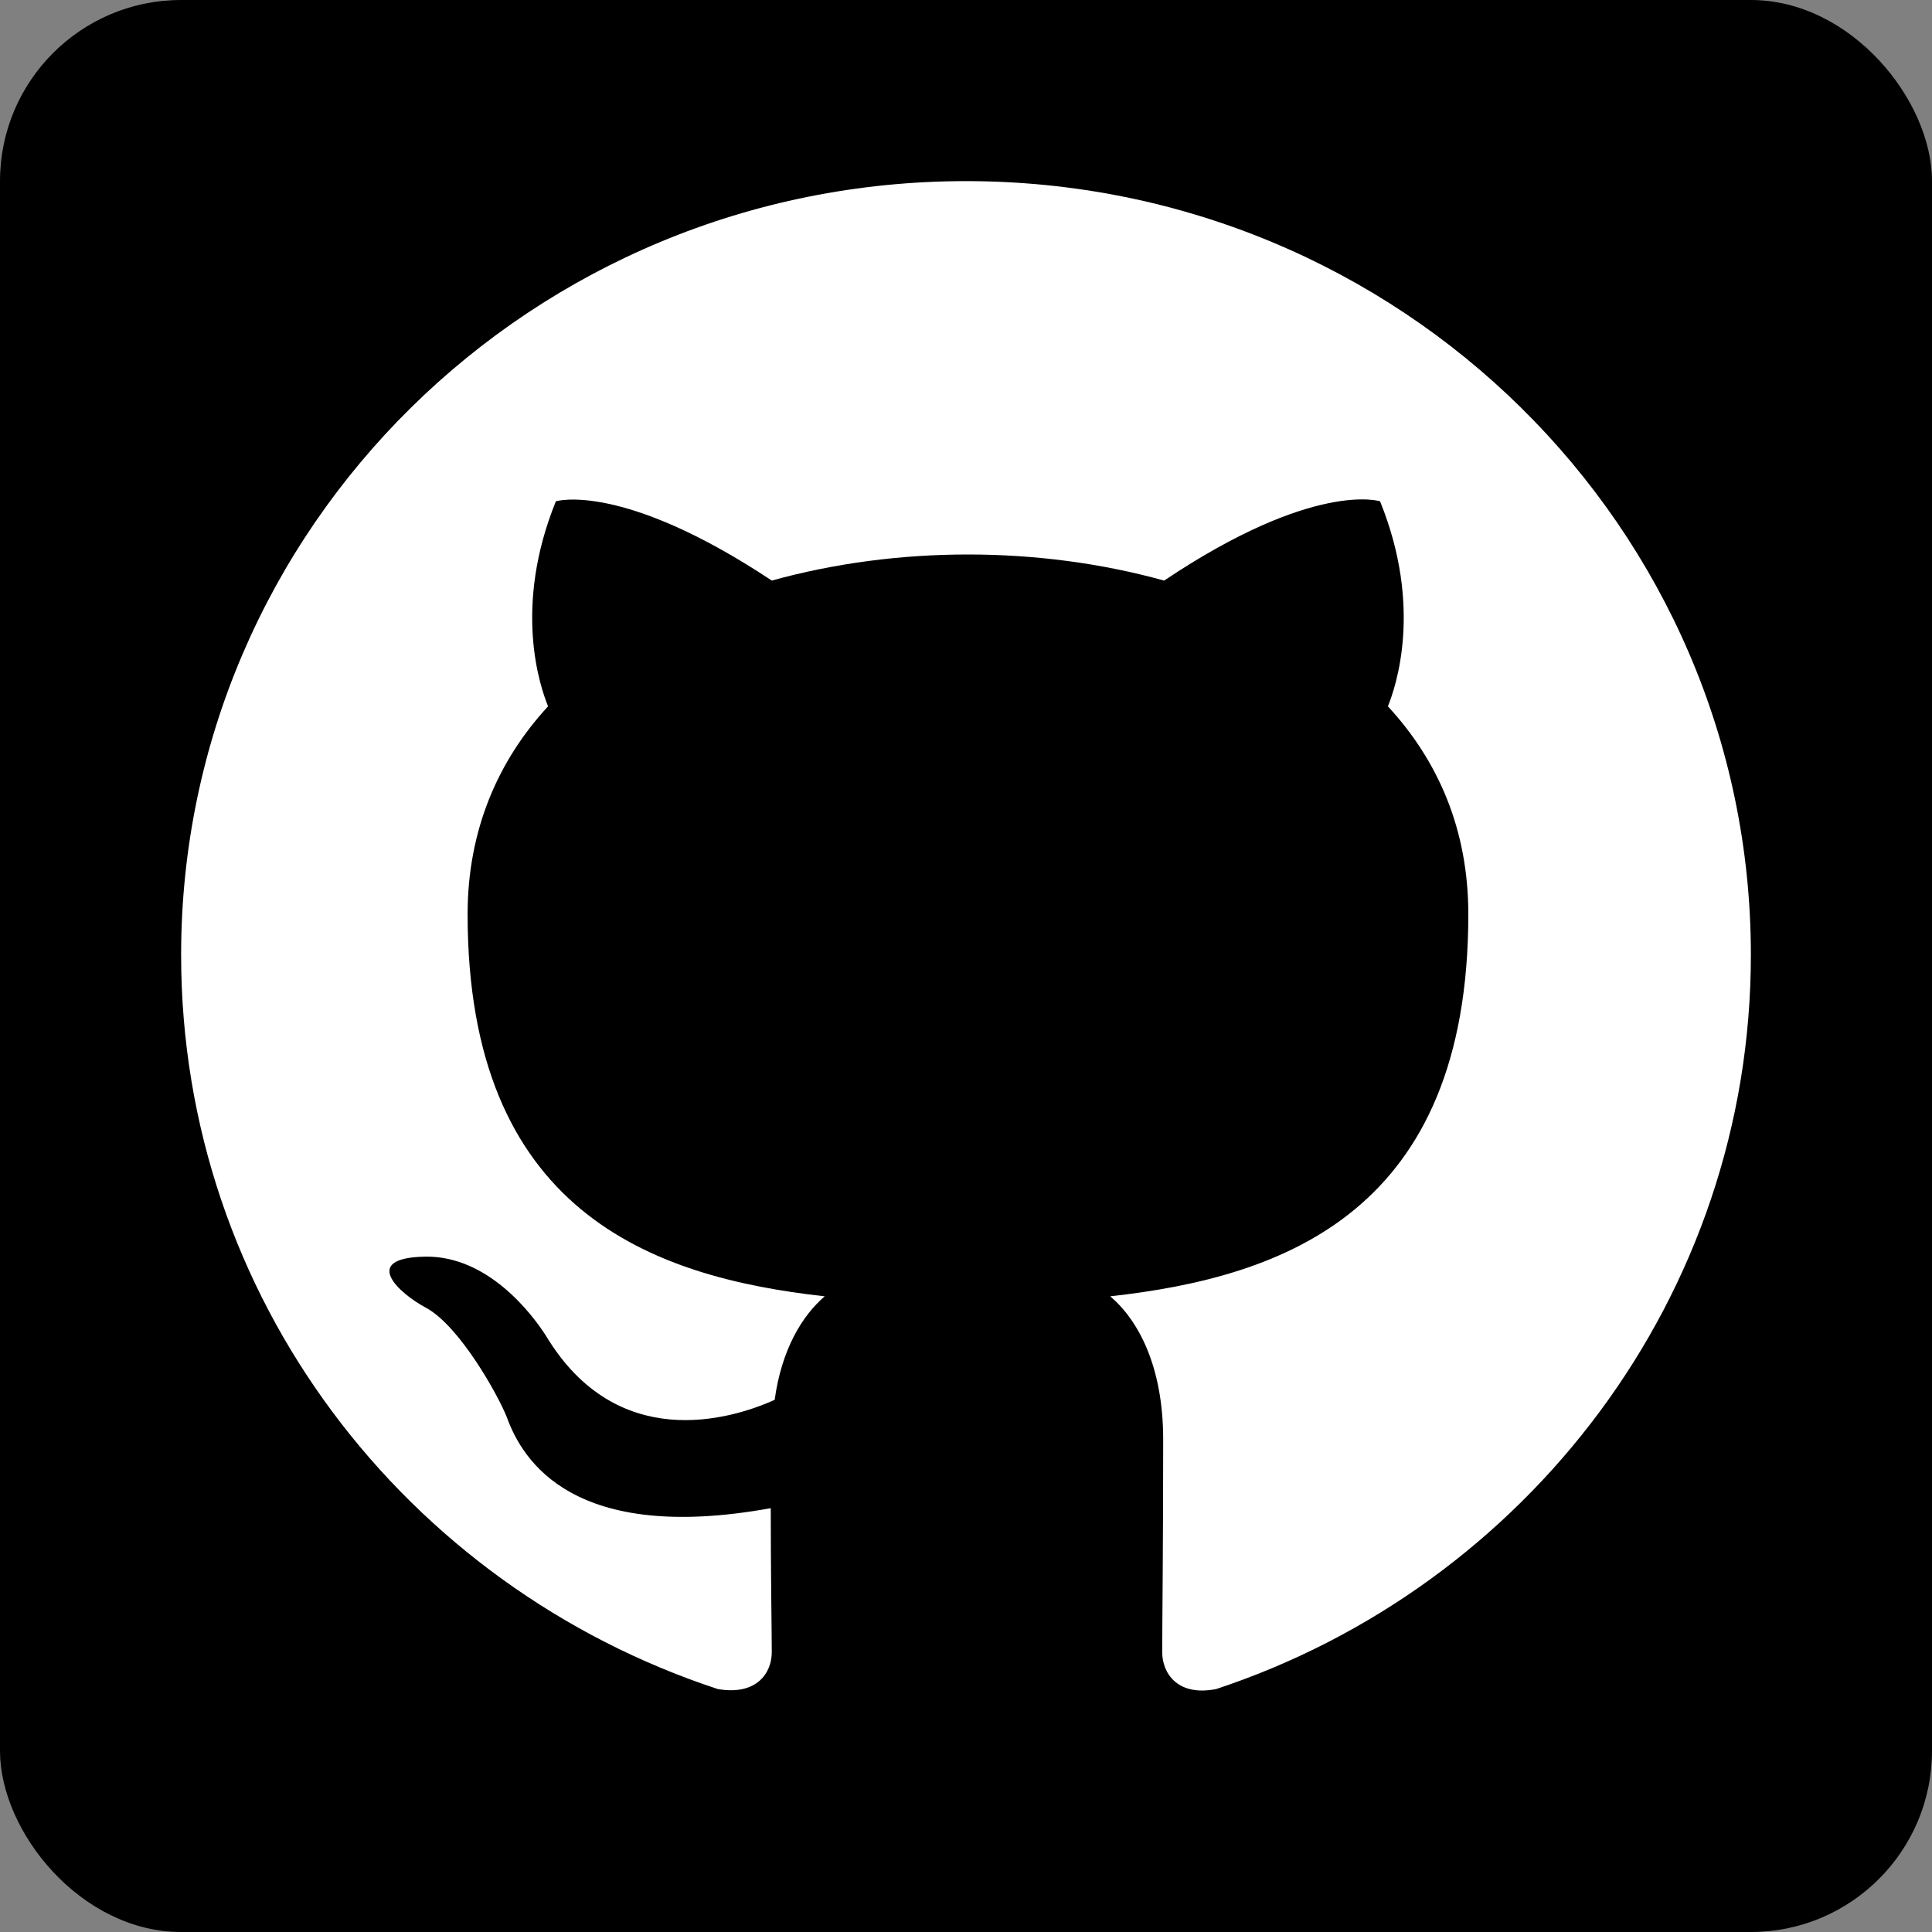<svg width="32" height="32" viewBox="0 0 32 32" fill="none" xmlns="http://www.w3.org/2000/svg">
<rect x="0" y="0" width="32" height="32" fill="#808080" stroke="none"/>
<rect width="32" height="32" rx="3" fill="black"/>
<path fill-rule="evenodd" clip-rule="evenodd" d="M16 3C8.818 3 3 8.735 3 15.816C3 21.487 6.721 26.277 11.889 27.976C12.539 28.088 12.783 27.703 12.783 27.367C12.783 27.062 12.766 26.053 12.766 24.98C9.5 25.573 8.655 24.195 8.395 23.474C8.249 23.105 7.615 21.968 7.062 21.664C6.607 21.423 5.957 20.831 7.046 20.814C8.07 20.799 8.801 21.744 9.045 22.128C10.215 24.067 12.084 23.522 12.831 23.186C12.945 22.352 13.286 21.792 13.66 21.471C10.768 21.151 7.745 20.046 7.745 15.143C7.745 13.75 8.249 12.596 9.078 11.699C8.947 11.379 8.492 10.065 9.207 8.303C9.207 8.303 10.296 7.966 12.783 9.616C13.822 9.328 14.928 9.184 16.032 9.184C17.137 9.184 18.242 9.328 19.282 9.616C21.769 7.95 22.858 8.303 22.858 8.303C23.573 10.065 23.117 11.379 22.988 11.699C23.816 12.596 24.32 13.733 24.32 15.143C24.32 20.061 21.281 21.151 18.389 21.471C18.86 21.872 19.266 22.641 19.266 23.842C19.266 25.556 19.25 26.934 19.25 27.367C19.25 27.703 19.494 28.104 20.144 27.976C25.279 26.277 29 21.471 29 15.816C29 8.735 23.183 3 16 3V3Z" fill="white"/>
</svg>
